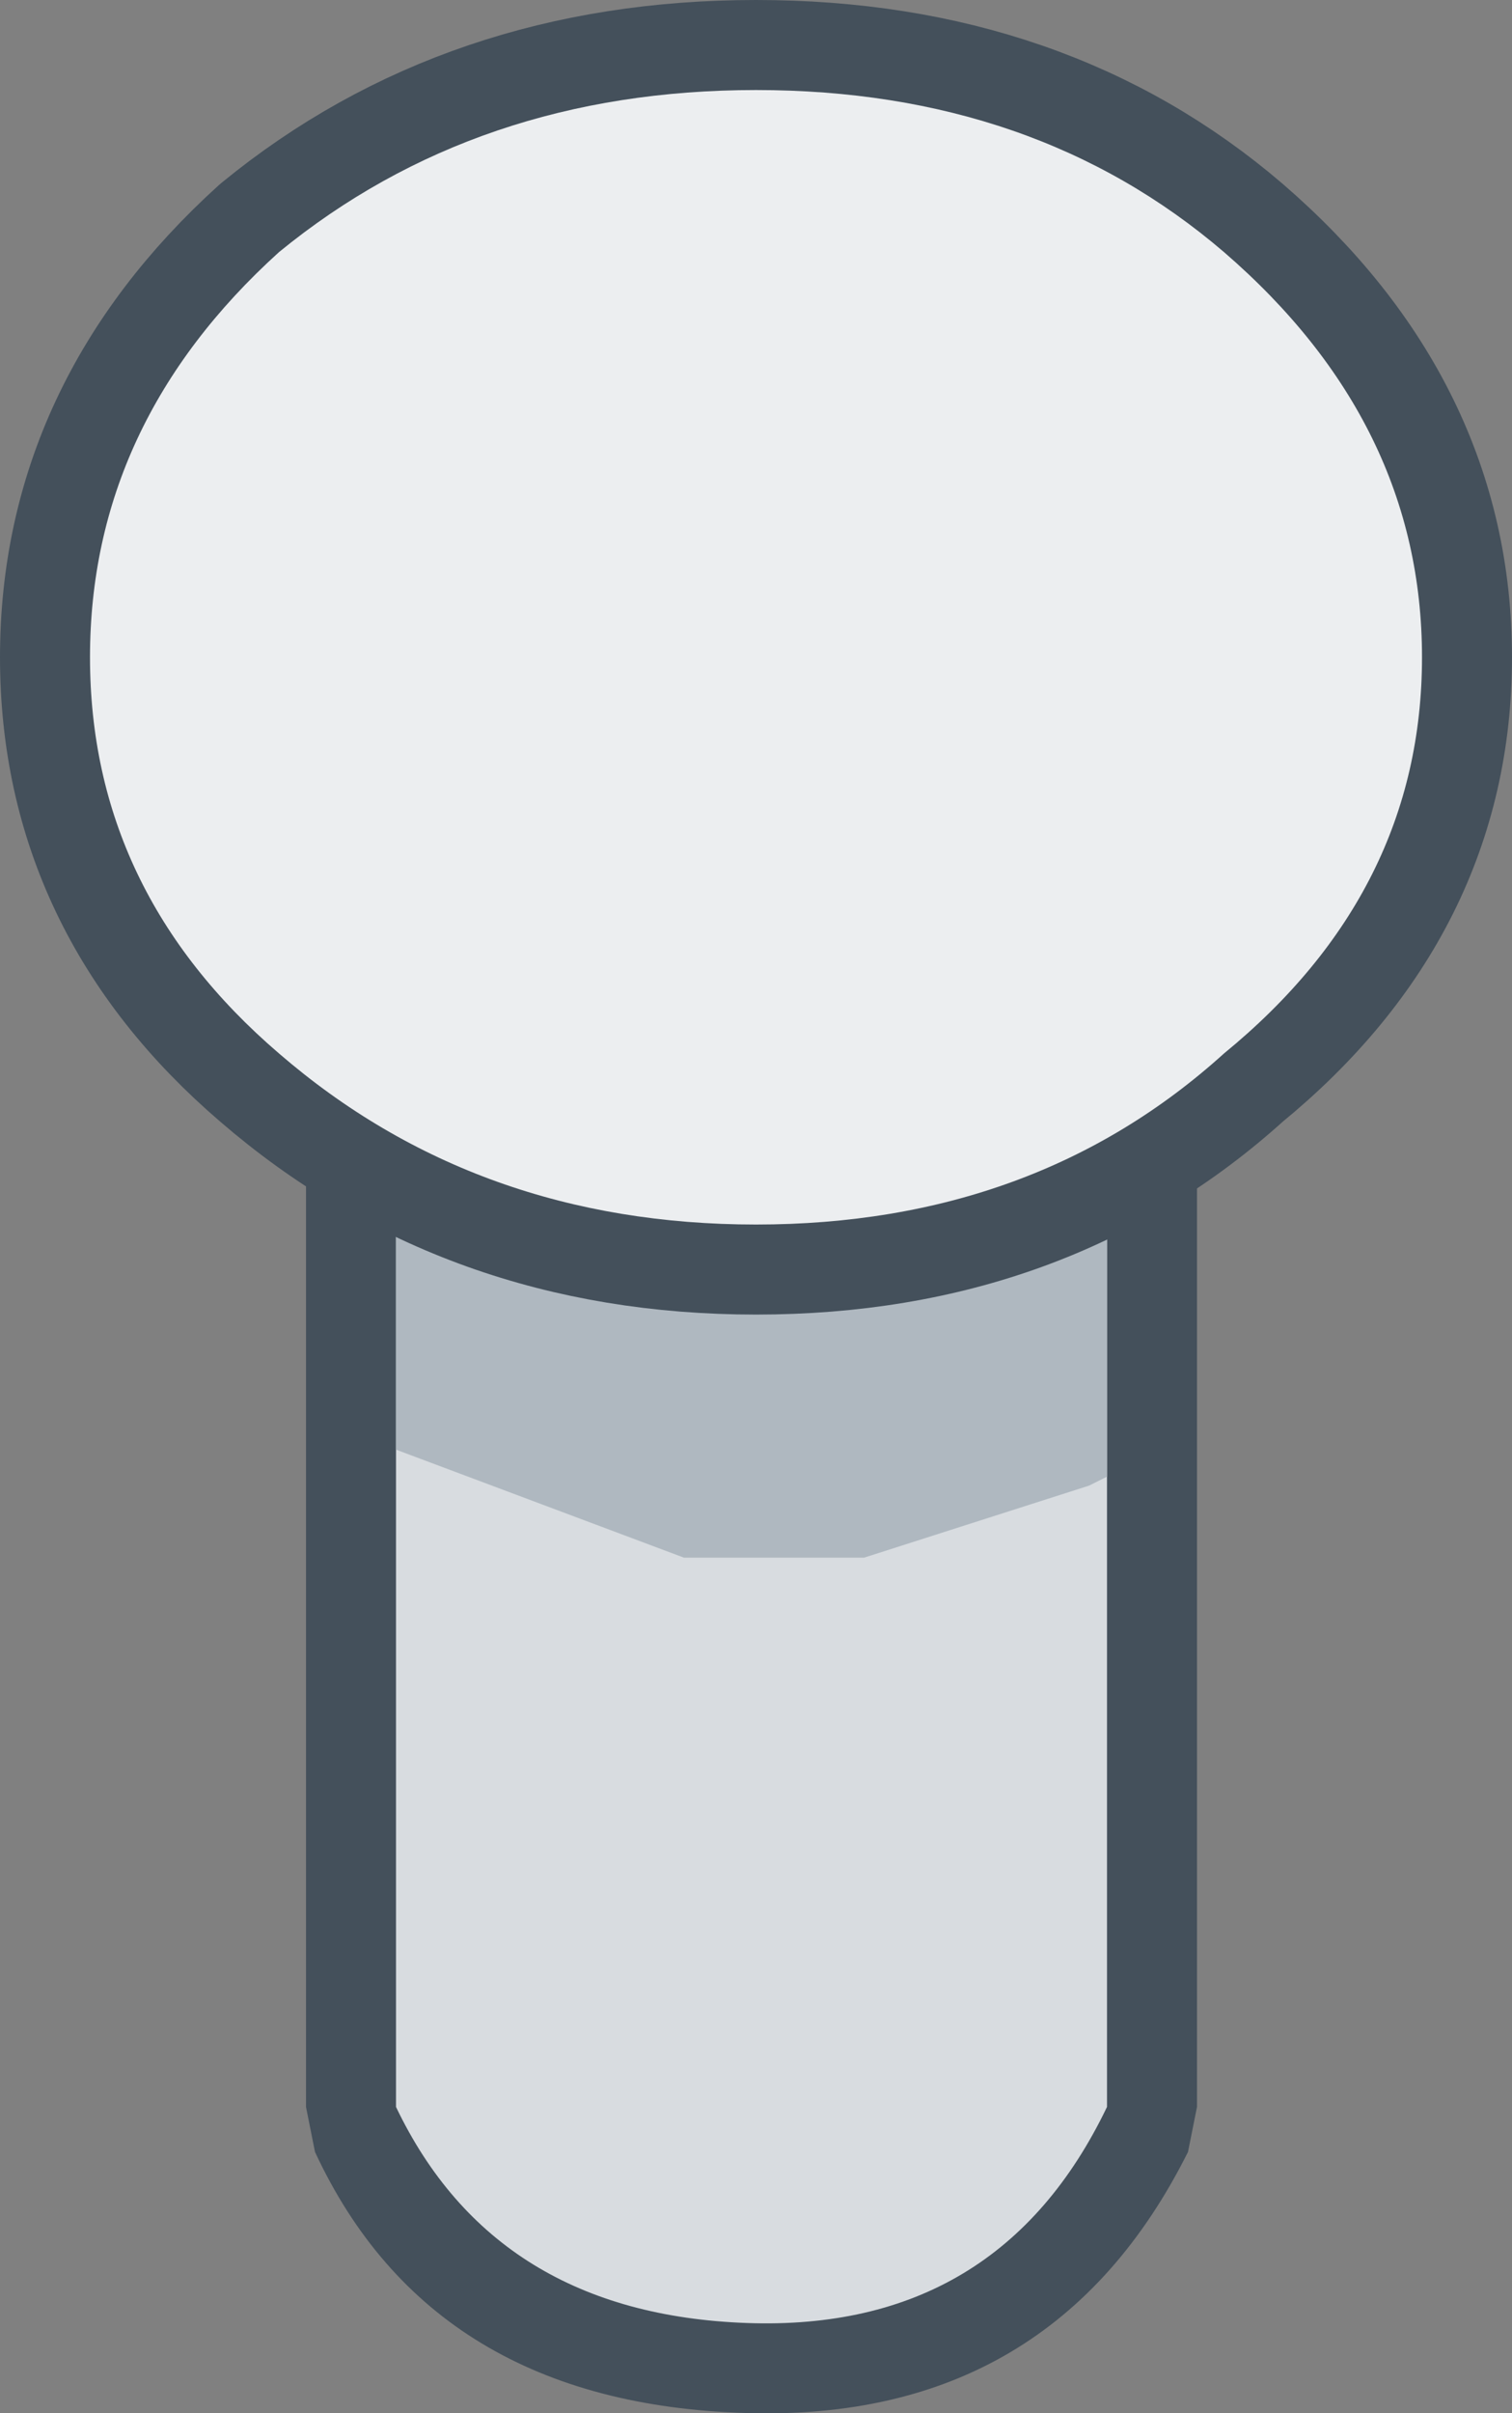 <?xml version="1.0" encoding="UTF-8" standalone="no"?>
<svg xmlns:xlink="http://www.w3.org/1999/xlink" height="13.4px" width="8.4px" xmlns="http://www.w3.org/2000/svg">
  <rect width="100%" height="100%" fill="#808080" stroke="none"/>
  <g transform="matrix(1.0, 0.0, 0.0, 1.0, -20.75, -15.3)">
    <path d="M24.9 17.95 Q25.55 17.95 25.95 18.35 L26.35 19.1 26.45 19.25 26.4 19.4 26.4 26.9 Q25.95 27.75 24.95 27.7 23.9 27.65 23.45 26.9 L23.45 19.1 Q23.5 18.7 23.85 18.35 L23.85 18.4 Q24.3 17.95 24.9 17.95" fill="#775228" fill-rule="evenodd" stroke="none"/>
    <path d="M24.9 17.95 Q24.3 17.95 23.85 18.4 L23.85 18.35 Q23.5 18.7 23.45 19.1 L23.45 26.9 Q23.9 27.65 24.95 27.7 25.95 27.75 26.4 26.9 L26.4 19.4 26.45 19.25 26.35 19.1 25.95 18.35 Q25.55 17.95 24.9 17.95 M23.15 17.65 Q23.9 16.95 24.9 16.95 25.95 16.95 26.65 17.65 27.2 18.2 27.35 18.9 L27.35 19.15 27.4 19.4 27.4 27.0 27.35 27.25 Q26.6 28.75 24.9 28.7 23.15 28.65 22.5 27.25 L22.45 27.0 22.45 19.0 22.45 18.9 Q22.6 18.2 23.15 17.65" fill="#44505b" fill-rule="evenodd" stroke="none"/>
    <path d="M22.95 19.8 L22.95 19.0 Q23.05 18.45 23.5 18.0 24.1 17.45 24.9 17.45 25.75 17.45 26.3 18.0 26.75 18.45 26.85 19.0 L26.9 19.3 26.9 19.4 Q26.85 20.2 26.3 20.7 25.75 21.25 24.9 21.25 24.1 21.25 23.5 20.7 22.95 20.2 22.95 19.8" fill="#bcc5cd" fill-rule="evenodd" stroke="none"/>
    <path d="M26.9 19.4 L26.9 22.3 26.9 27.0 Q26.3 28.25 24.9 28.2 23.5 28.15 22.95 27.0 L22.95 22.3 22.95 19.8 Q22.95 20.2 23.5 20.7 24.1 21.25 24.9 21.25 25.75 21.25 26.3 20.7 26.85 20.2 26.9 19.4" fill="#d8dce0" fill-rule="evenodd" stroke="none"/>
    <path d="M26.85 19.0 L26.9 19.0 26.9 19.3 26.85 19.0" fill="#7e5629" fill-rule="evenodd" stroke="none"/>
    <path d="M23.5 18.0 Q24.1 17.45 24.9 17.45 25.75 17.45 26.3 18.0 26.75 18.45 26.85 19.0 L26.9 19.0 26.9 19.4 26.9 22.3 26.9 23.5 26.8 23.55 25.55 23.95 24.55 23.95 22.95 23.35 22.95 19.0 Q23.05 18.45 23.5 18.0" fill="#afb8c0" fill-rule="evenodd" stroke="none"/>
    <path d="M24.95 15.8 Q26.5 15.8 27.55 16.7 28.65 17.65 28.65 18.95 28.65 20.25 27.55 21.15 26.5 22.1 24.95 22.1 23.4 22.1 22.3 21.15 21.25 20.25 21.25 18.95 21.25 17.65 22.3 16.7 23.4 15.8 24.95 15.8 Z" fill="none" stroke="#44505b" stroke-linecap="round" stroke-linejoin="round" stroke-width="1.0"/>
    <path d="M24.95 15.8 Q26.5 15.8 27.55 16.7 28.65 17.65 28.65 18.95 28.65 20.25 27.55 21.15 26.5 22.1 24.95 22.1 23.4 22.1 22.3 21.15 21.25 20.25 21.25 18.95 21.25 17.65 22.3 16.7 23.4 15.8 24.95 15.8" fill="#eceef0" fill-rule="evenodd" stroke="none"/>
  </g>
</svg>
